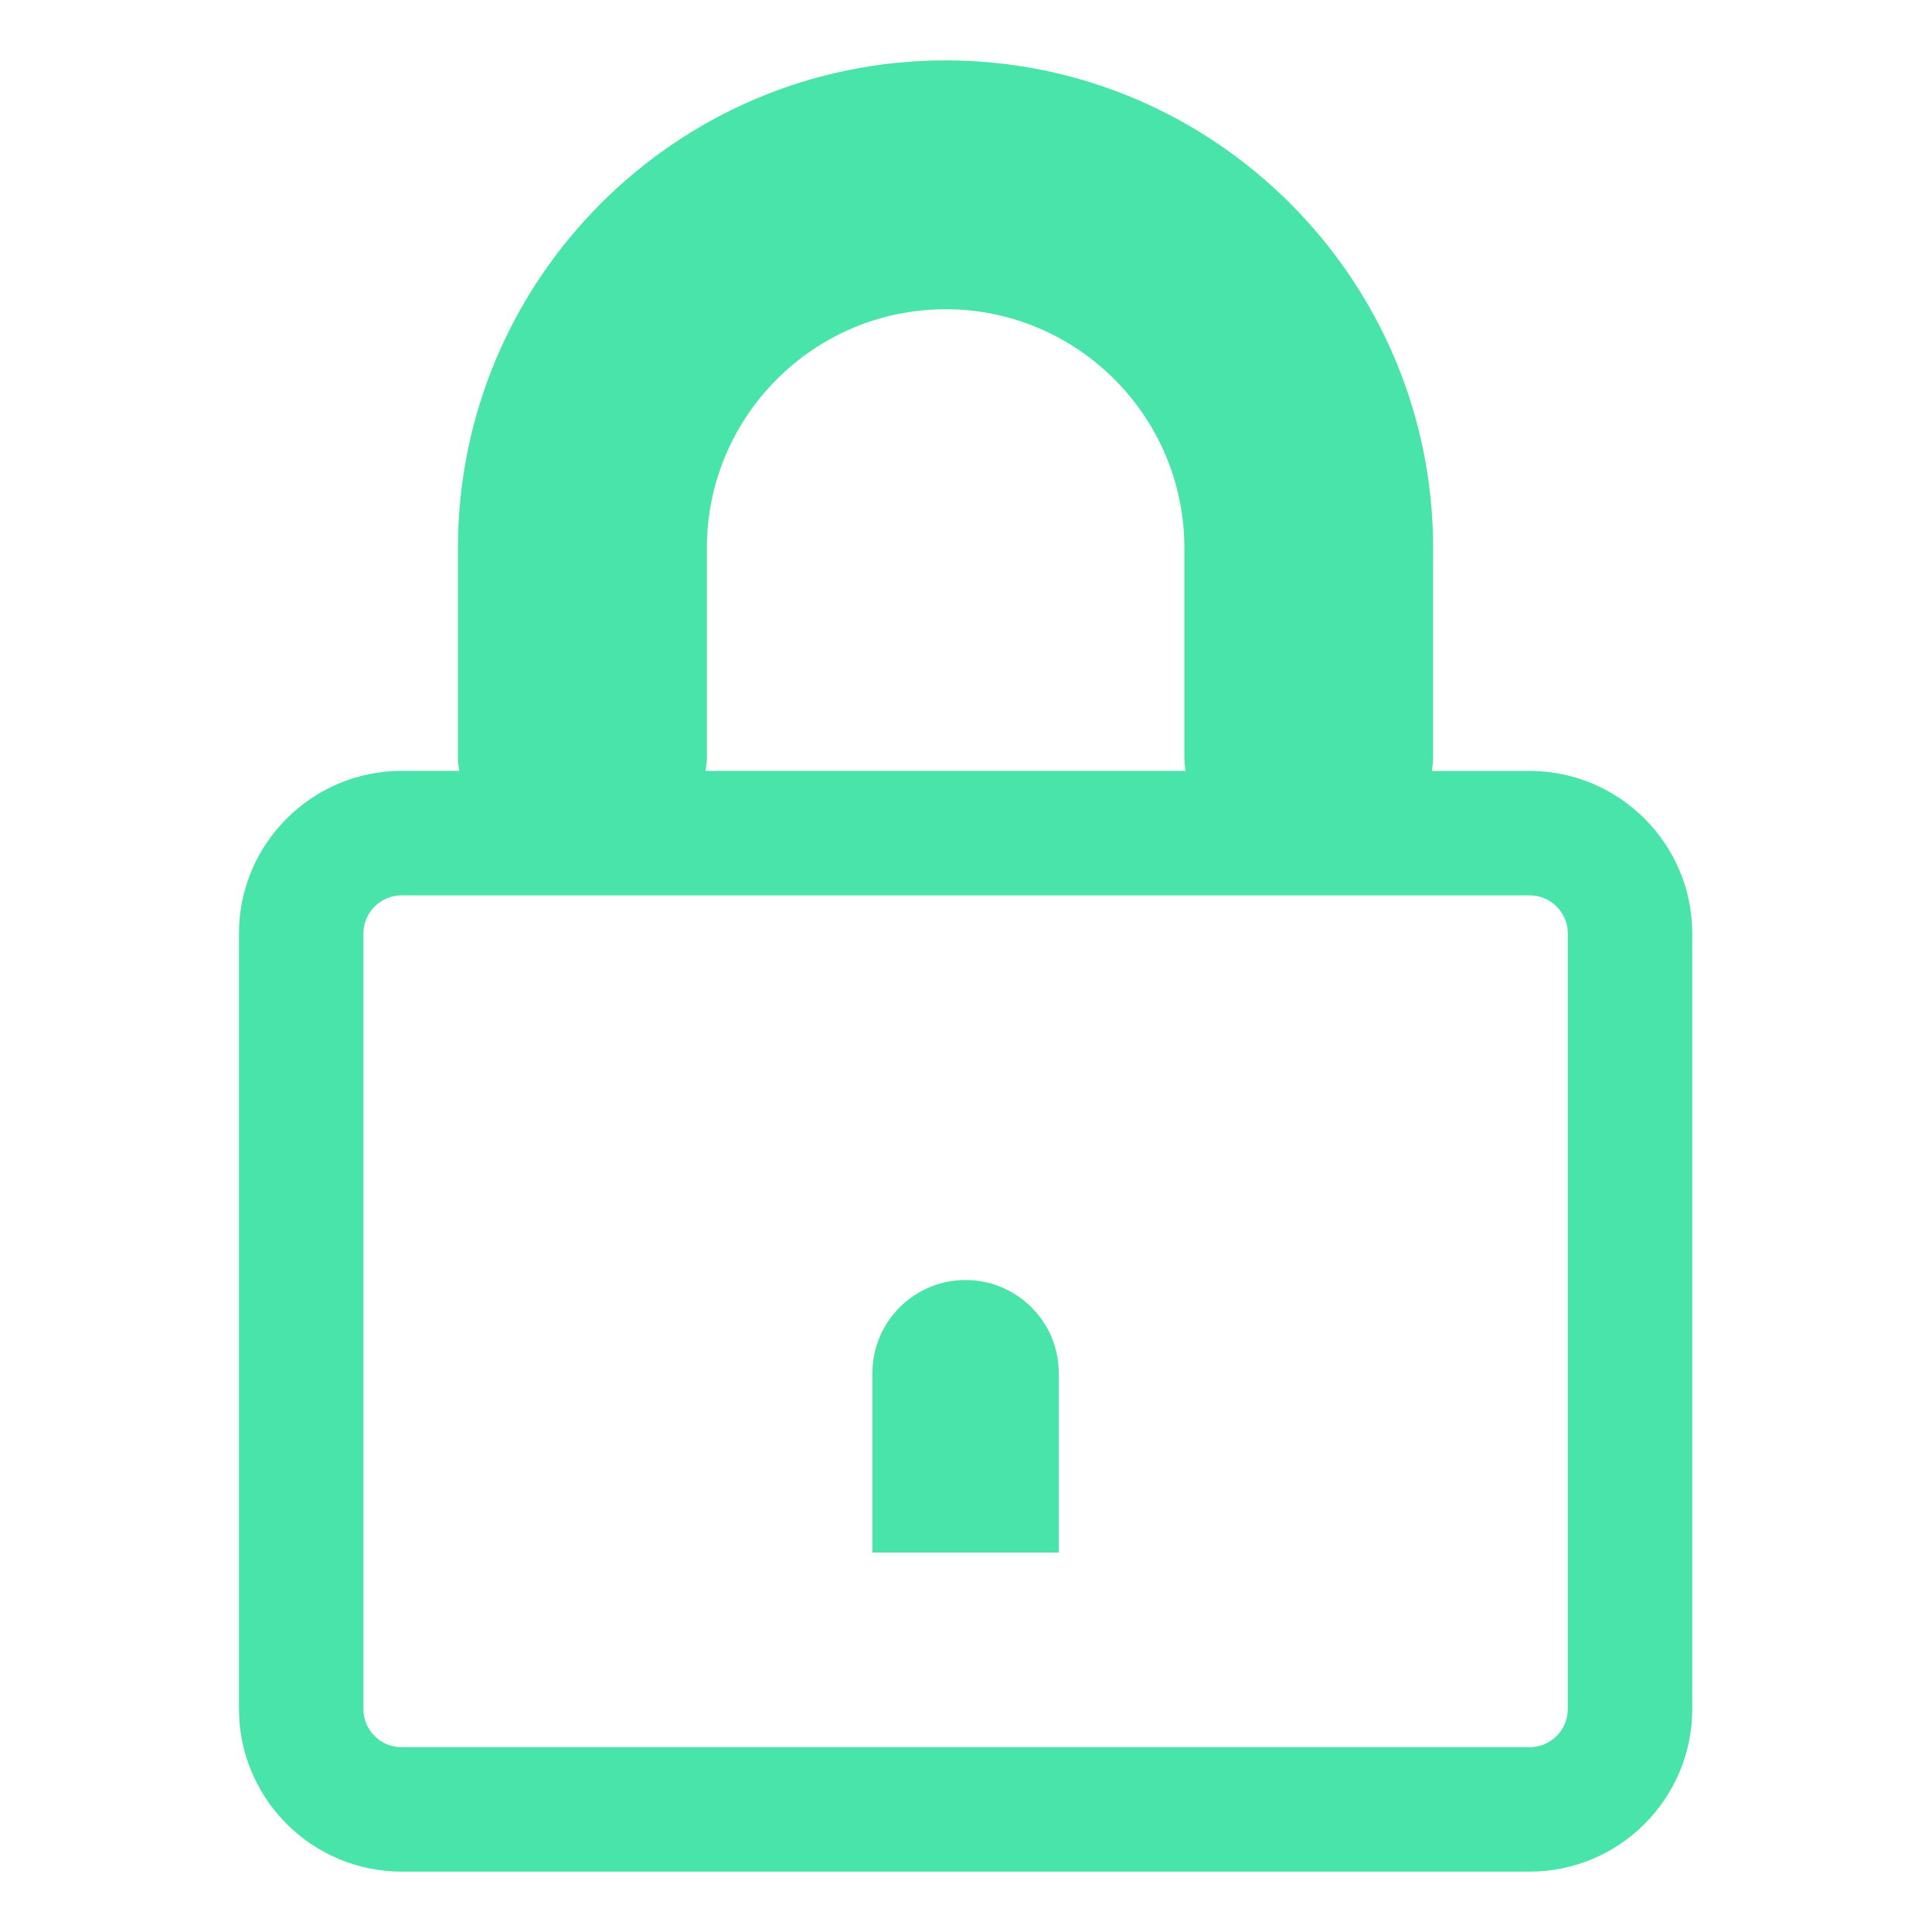 <?xml version="1.0" encoding="utf-8"?>
<!-- Generator: Adobe Illustrator 16.0.0, SVG Export Plug-In . SVG Version: 6.00 Build 0)  -->
<!DOCTYPE svg PUBLIC "-//W3C//DTD SVG 1.1//EN" "http://www.w3.org/Graphics/SVG/1.1/DTD/svg11.dtd">
<svg version="1.1" id="Calque_1" xmlns="http://www.w3.org/2000/svg" xmlns:xlink="http://www.w3.org/1999/xlink" x="0px" y="0px"
	 width="32px" height="32px" viewBox="0 0 32 32" enable-background="new 0 0 32 32" xml:space="preserve">
<g>
	<path fill="#49E4A9" d="M25.335,12.769h-1.619c0.007-0.067,0.021-0.133,0.021-0.202V9.077C23.737,4.624,20.114,1,15.661,1
		c-4.453,0-8.076,3.624-8.076,8.077v3.489c0,0.069,0.014,0.135,0.021,0.202H6.651c-1.484,0-2.693,1.209-2.693,2.693v12.845
		C3.958,29.791,5.167,31,6.651,31h18.685c1.485,0,2.693-1.209,2.693-2.693V15.462C28.029,13.978,26.821,12.769,25.335,12.769z
		 M11.708,12.566V9.077c0-2.181,1.773-3.955,3.954-3.955s3.955,1.774,3.955,3.955v3.489c0,0.069,0.013,0.135,0.02,0.202h-7.949
		C11.694,12.701,11.708,12.635,11.708,12.566z M25.967,28.307c0,0.349-0.283,0.632-0.632,0.632H6.651
		c-0.348,0-0.632-0.283-0.632-0.632V15.462c0-0.348,0.284-0.632,0.632-0.632h18.685c0.349,0,0.632,0.285,0.632,0.632V28.307z"/>
	<path fill="#49E4A9" d="M15.993,21.201c-0.853,0-1.543,0.691-1.543,1.543v2.971h3.087v-2.971
		C17.537,21.893,16.845,21.201,15.993,21.201z"/>
</g>
</svg>
